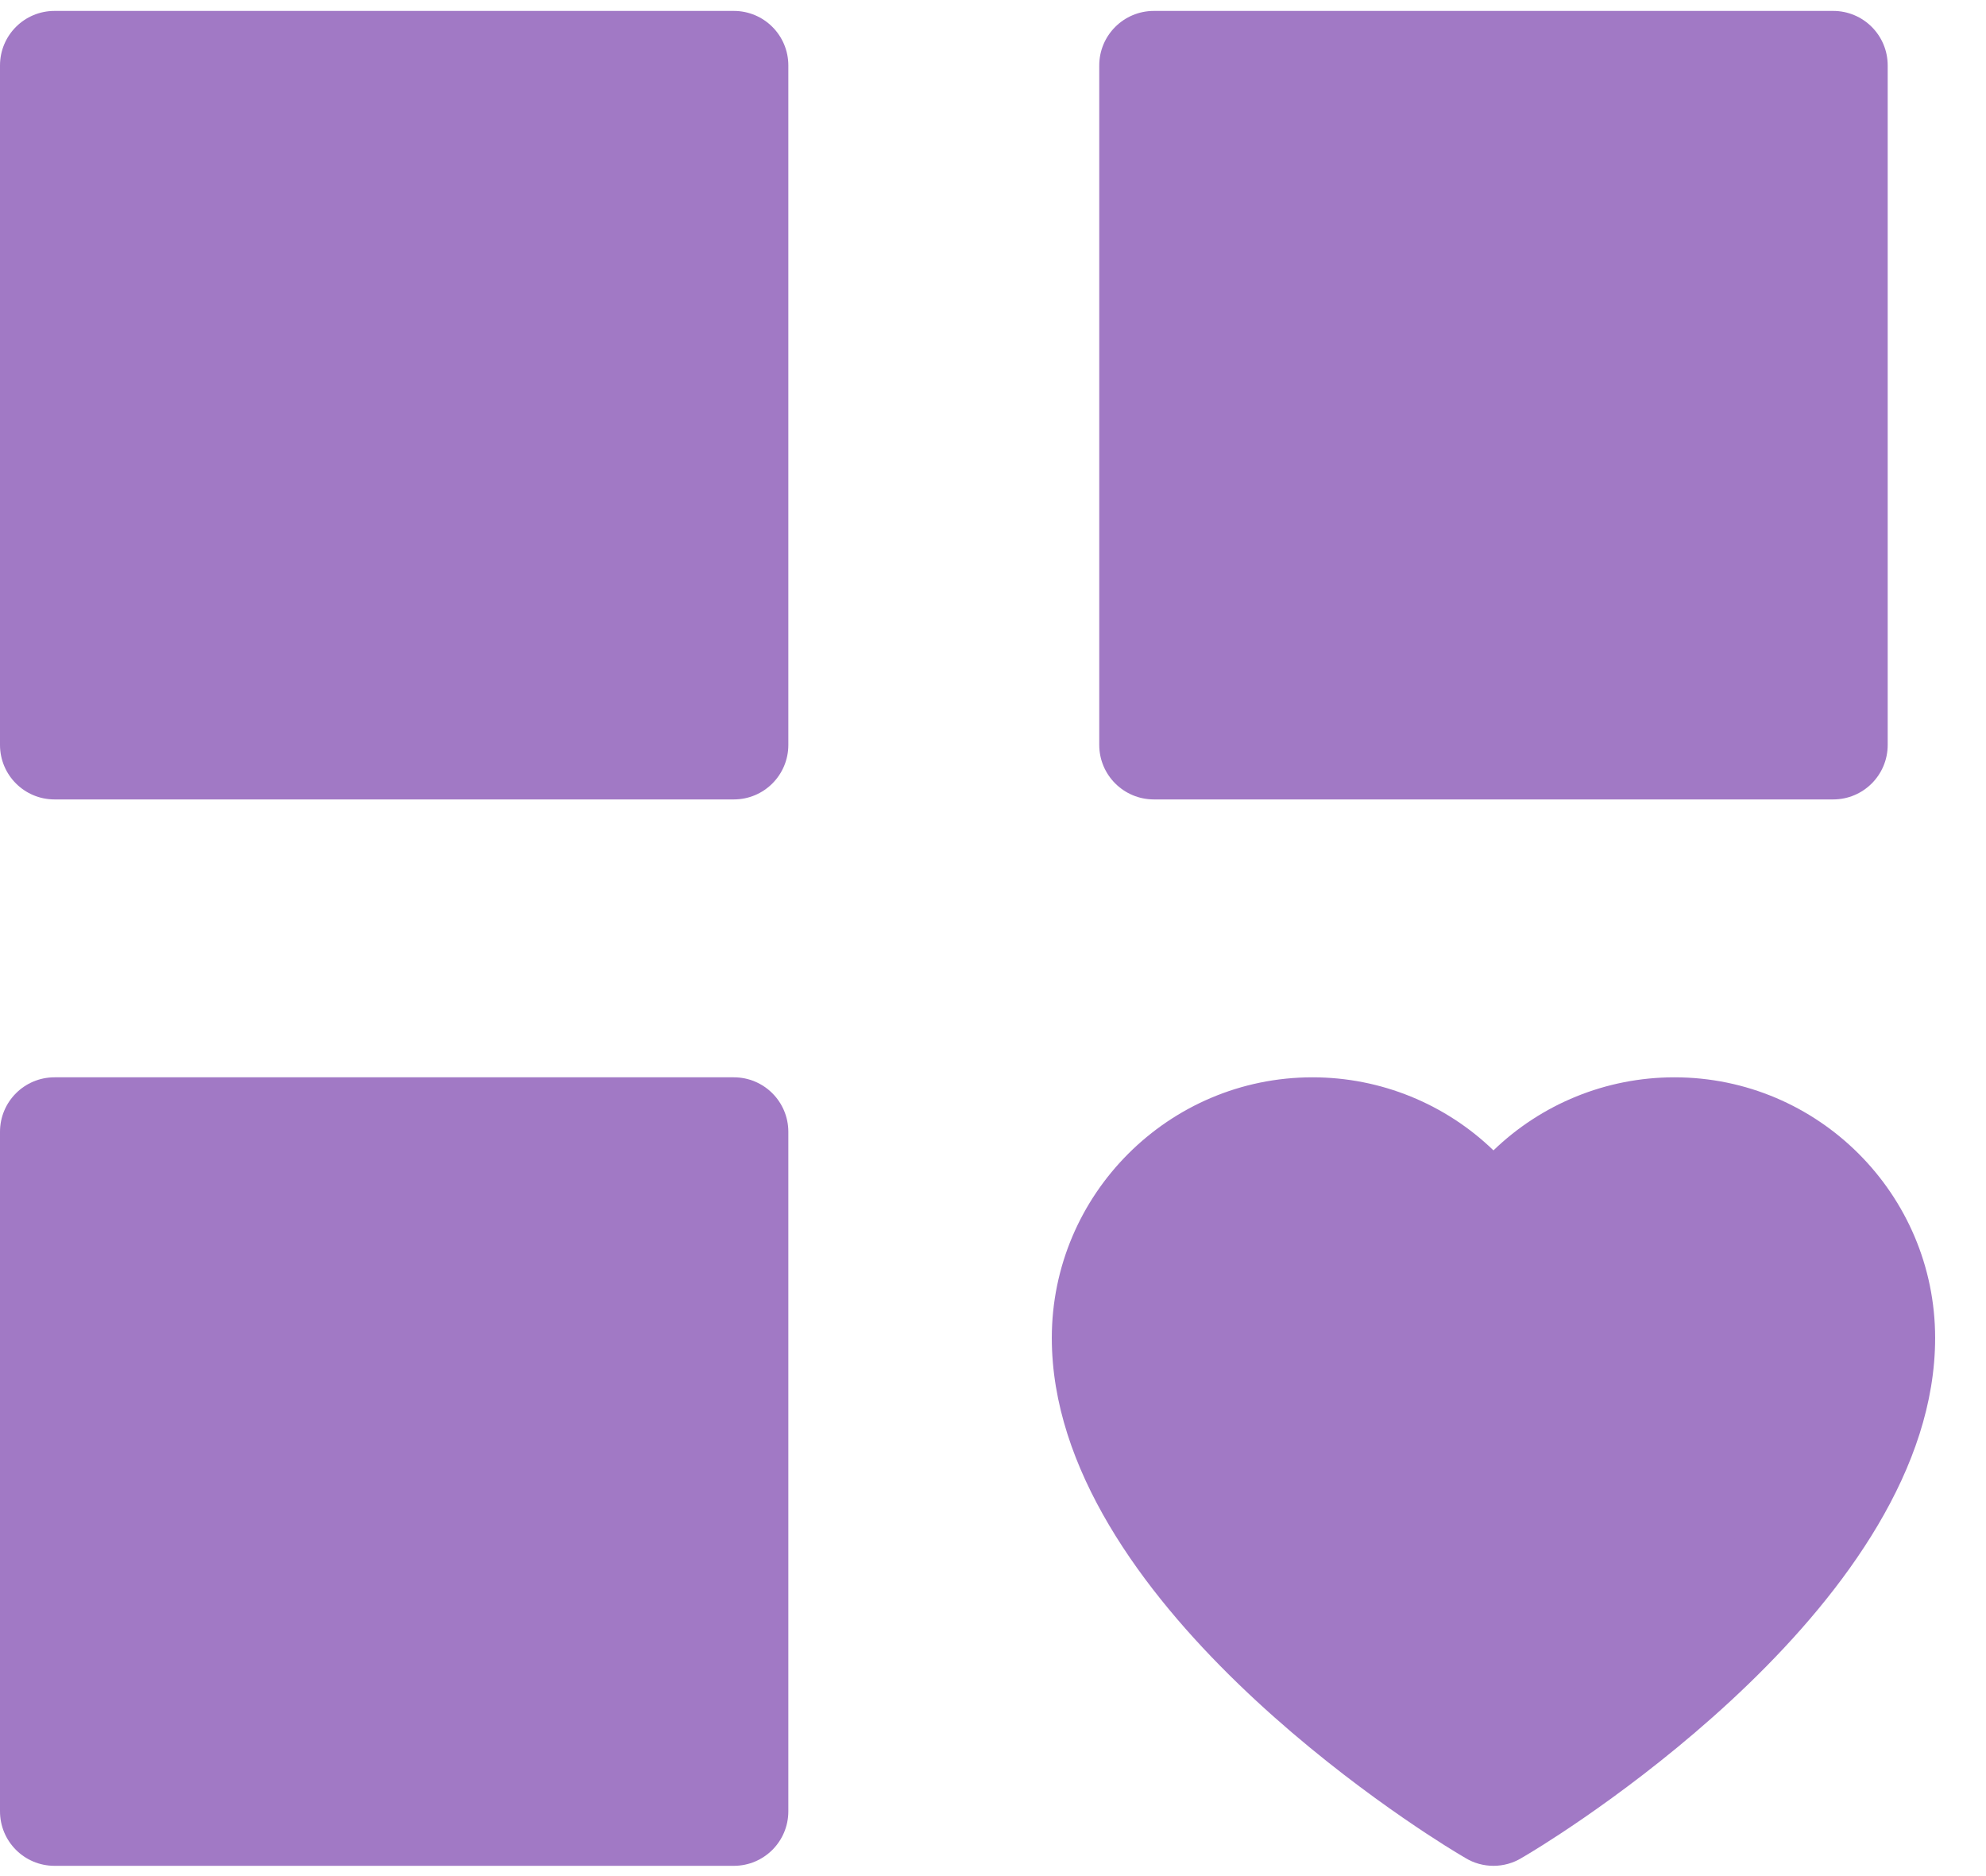 <?xml version="1.0" encoding="UTF-8"?>
<svg width="18px" height="17px" viewBox="0 0 18 17" version="1.1" xmlns="http://www.w3.org/2000/svg" xmlns:xlink="http://www.w3.org/1999/xlink">
    <!-- Generator: Sketch 64 (93537) - https://sketch.com -->
    <title>Group 11</title>
    <desc>Created with Sketch.</desc>
    <g id="Page-1" stroke="none" stroke-width="1" fill="none" fill-rule="evenodd">
        <g id="Group-11" fill="#A179C5">
            <polygon id="Fill-1" points="0.494 6.75 6.651 6.75 6.651 0.593 0.494 0.593"></polygon>
            <g id="Group-10" transform="translate(0, 0.006)">
                <path d="M0.988,6.25 L6.157,6.25 L6.157,1.081 L0.988,1.081 L0.988,6.25 Z M6.651,7.238 L0.494,7.238 C0.221,7.238 0,7.017 0,6.744 L0,0.587 C0,0.314 0.221,0.093 0.494,0.093 L6.651,0.093 C6.924,0.093 7.145,0.314 7.145,0.587 L7.145,6.744 C7.145,7.017 6.924,7.238 6.651,7.238 L6.651,7.238 Z" id="Fill-2"></path>
                <polygon id="Fill-4" points="10.458 6.744 16.615 6.744 16.615 0.587 10.458 0.587"></polygon>
                <path d="M10.952,6.25 L16.12,6.25 L16.12,1.081 L10.952,1.081 L10.952,6.25 Z M16.615,7.238 L10.458,7.238 C10.185,7.238 9.963,7.017 9.963,6.744 L9.963,0.587 C9.963,0.314 10.185,0.093 10.458,0.093 L16.615,0.093 C16.888,0.093 17.109,0.314 17.109,0.587 L17.109,6.744 C17.109,7.017 16.888,7.238 16.615,7.238 L16.615,7.238 Z" id="Fill-5"></path>
                <polygon id="Fill-6" points="0.494 16.407 6.651 16.407 6.651 10.25 0.494 10.25"></polygon>
                <path d="M0.988,15.913 L6.157,15.913 L6.157,10.744 L0.988,10.744 L0.988,15.913 Z M6.651,16.901 L0.494,16.901 C0.221,16.901 0,16.68 0,16.407 L0,10.25 C0,9.977 0.221,9.756 0.494,9.756 L6.651,9.756 C6.924,9.756 7.145,9.977 7.145,10.25 L7.145,16.407 C7.145,16.68 6.924,16.901 6.651,16.901 L6.651,16.901 Z" id="Fill-7"></path>
                <path d="M13.449,16.354 C13.31,16.27 10.028,14.253 10.028,12.118 C10.028,11.088 10.866,10.25 11.896,10.25 C12.589,10.25 13.214,10.635 13.536,11.224 C13.858,10.635 14.484,10.25 15.177,10.25 C16.207,10.25 17.045,11.088 17.045,12.118 C17.045,14.253 13.762,16.27 13.623,16.354 L13.536,16.407 L13.449,16.354 Z" id="Fill-8"></path>
                <path d="M11.896,10.744 C11.138,10.744 10.522,11.361 10.522,12.118 C10.522,13.048 11.338,14.005 12.023,14.644 C12.628,15.207 13.246,15.634 13.536,15.824 C13.827,15.634 14.445,15.207 15.049,14.644 C15.734,14.005 16.551,13.048 16.551,12.118 C16.551,11.361 15.934,10.744 15.176,10.744 C14.674,10.744 14.211,11.019 13.97,11.461 C13.883,11.62 13.717,11.718 13.536,11.718 C13.355,11.718 13.189,11.62 13.102,11.461 C12.861,11.019 12.398,10.744 11.896,10.744 M13.536,16.901 C13.447,16.901 13.358,16.877 13.28,16.829 L13.193,16.777 C12.819,16.55 9.533,14.489 9.533,12.118 C9.533,10.816 10.593,9.756 11.896,9.756 C12.517,9.756 13.102,9.999 13.536,10.418 C13.97,9.999 14.555,9.756 15.176,9.756 C16.479,9.756 17.539,10.816 17.539,12.118 C17.539,14.489 14.254,16.55 13.879,16.777 L13.792,16.829 C13.714,16.877 13.625,16.901 13.536,16.901" id="Fill-9"></path>
            </g>
        </g>
    </g>
</svg>